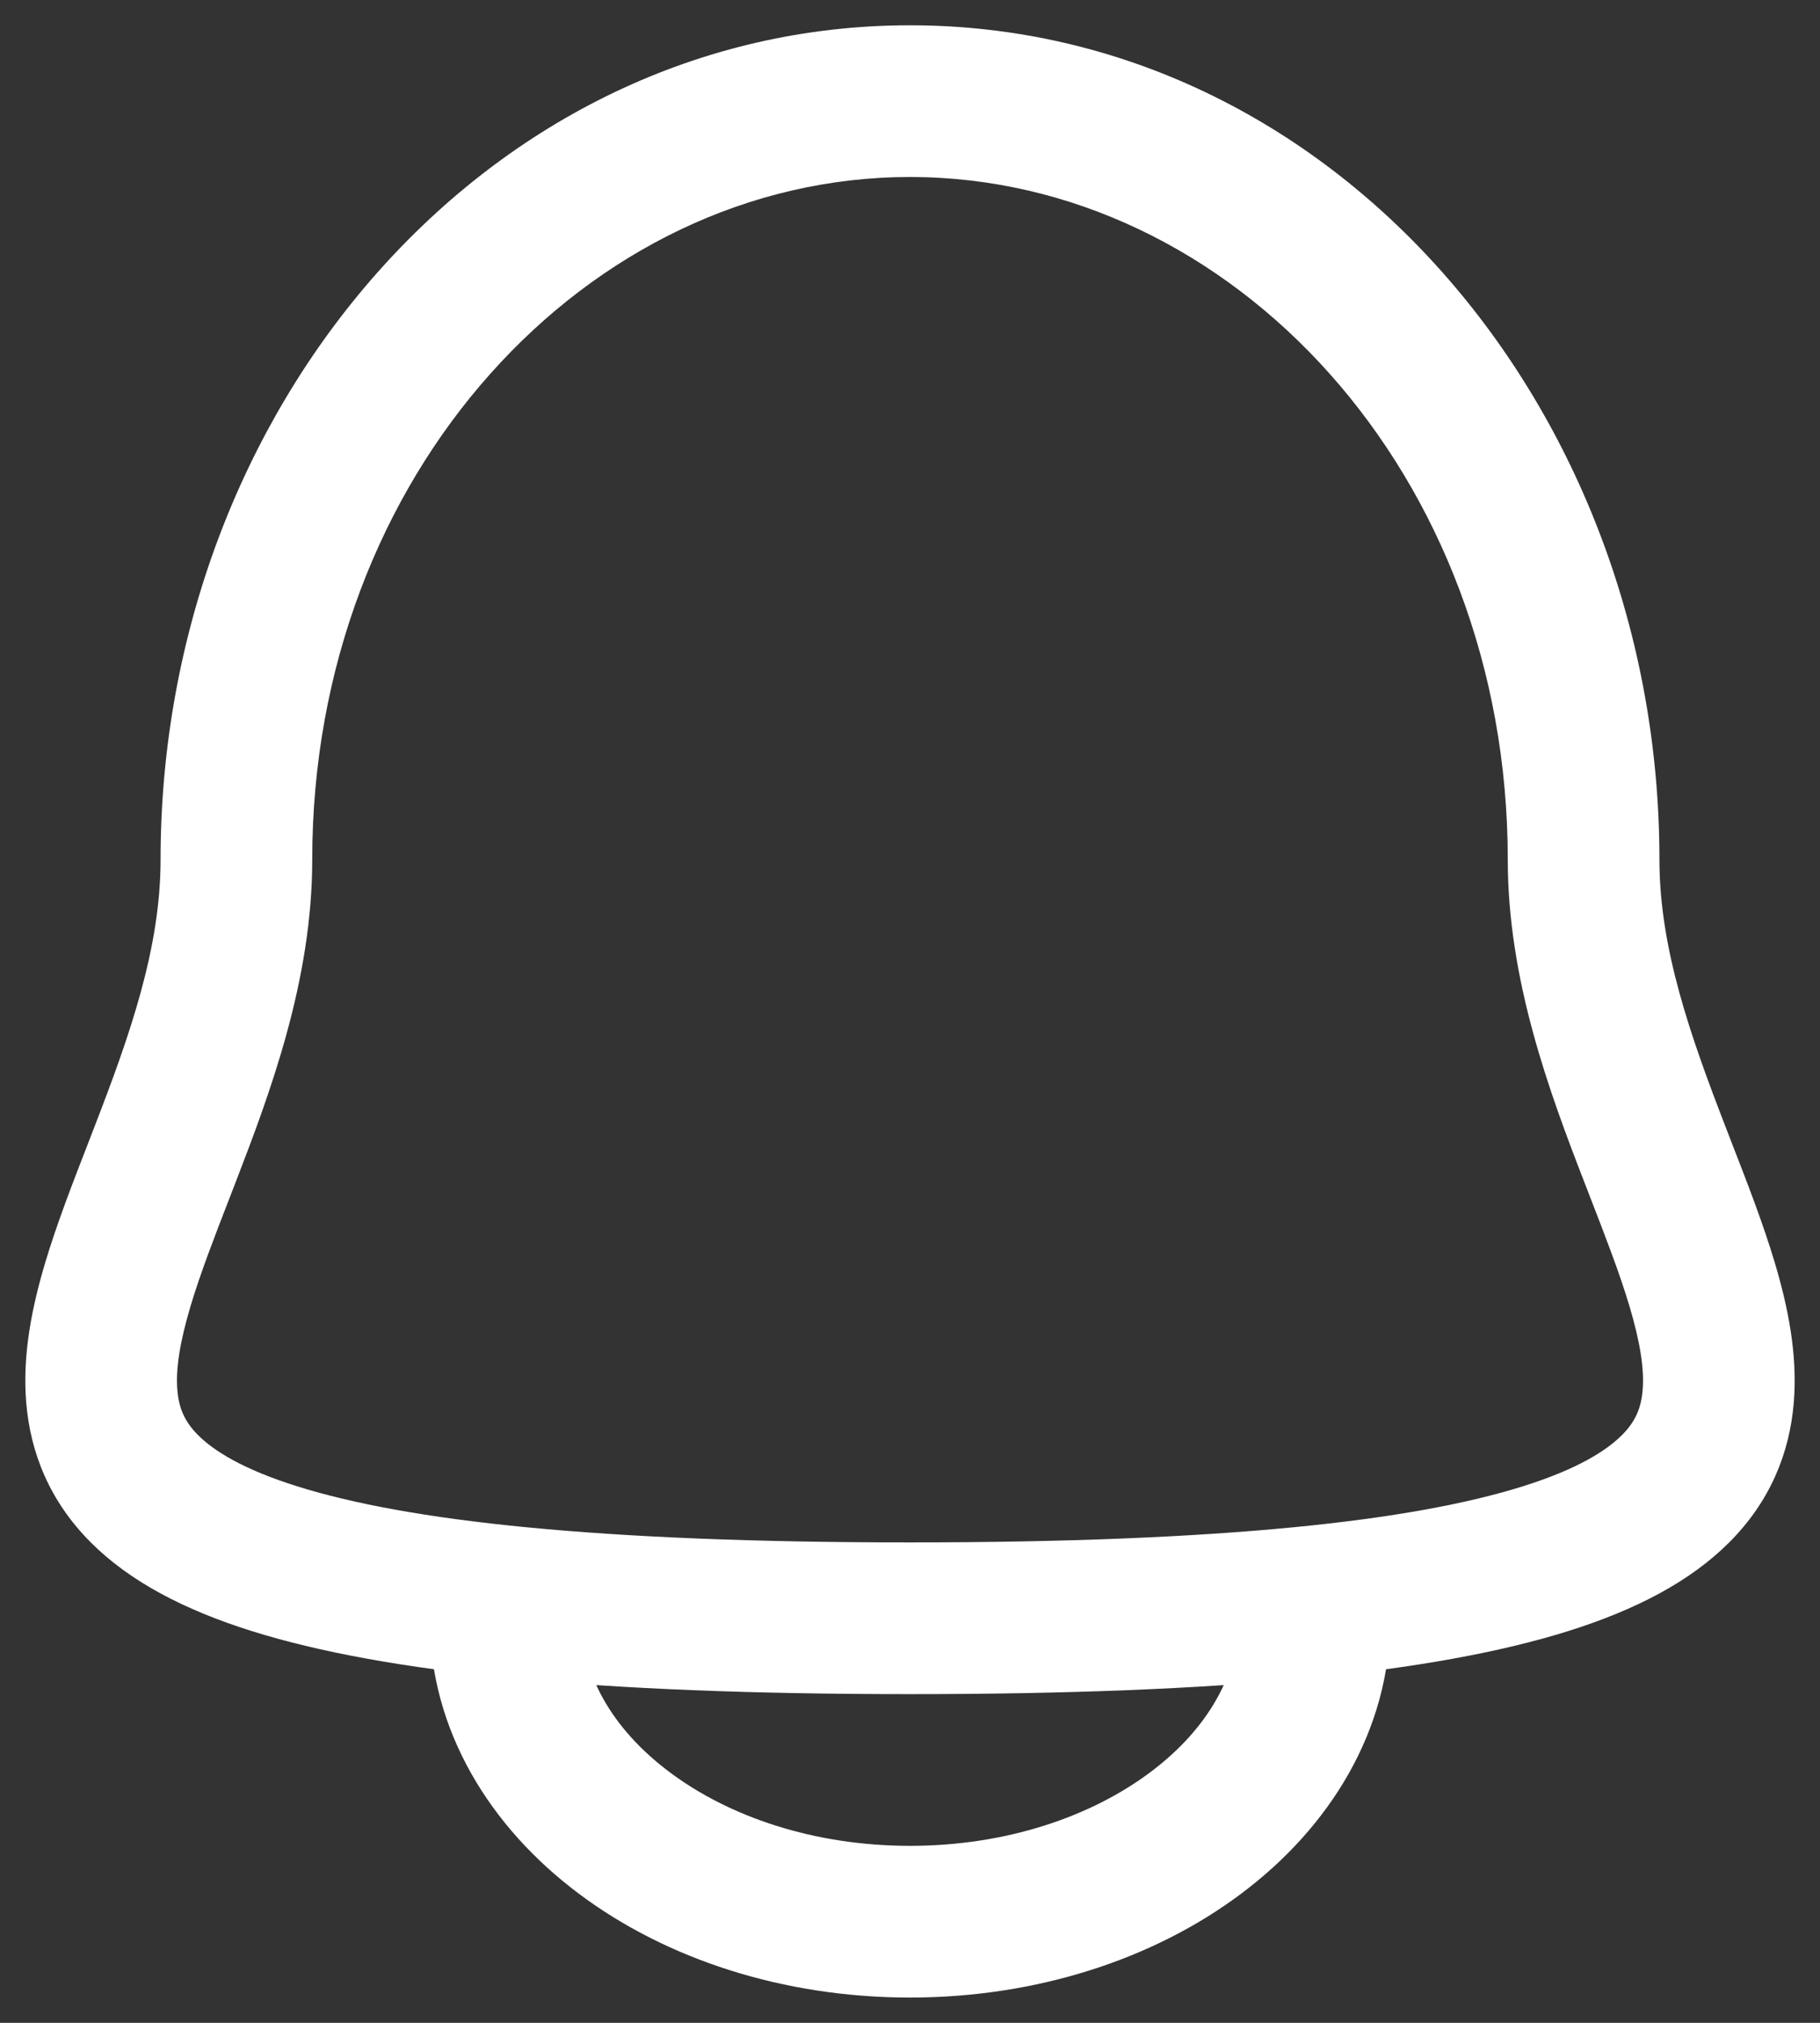 <svg width="18" height="20" viewBox="0 0 18 20" fill="none" xmlns="http://www.w3.org/2000/svg">
<rect x="0" y="0" width="18" height="20" fill="#333333" stroke="none"/>
<path fill-rule="evenodd" clip-rule="evenodd" d="M9 1.75C5.816 1.75 3.088 4.686 3.088 8.5C3.088 9.693 2.673 10.802 2.33 11.69C2.31 11.742 2.29 11.794 2.27 11.845C2.116 12.242 1.983 12.586 1.886 12.909C1.777 13.273 1.737 13.54 1.754 13.742C1.768 13.918 1.824 14.055 1.959 14.189C2.111 14.342 2.399 14.526 2.938 14.695C4.029 15.038 5.901 15.25 9 15.25C12.099 15.25 13.971 15.038 15.062 14.695C15.601 14.526 15.889 14.342 16.041 14.189C16.176 14.055 16.232 13.918 16.246 13.742C16.263 13.54 16.223 13.273 16.114 12.909C16.017 12.586 15.884 12.242 15.73 11.845C15.71 11.794 15.69 11.742 15.67 11.69C15.326 10.802 14.912 9.693 14.912 8.5C14.912 4.686 12.184 1.75 9 1.75ZM1.588 8.5C1.588 4.03 4.826 0.25 9 0.25C13.174 0.25 16.412 4.03 16.412 8.5C16.412 9.378 16.718 10.242 17.069 11.149C17.088 11.2 17.108 11.251 17.128 11.302C17.279 11.69 17.436 12.094 17.551 12.478C17.681 12.912 17.78 13.388 17.741 13.864C17.7 14.367 17.507 14.844 17.103 15.249C16.718 15.635 16.18 15.916 15.512 16.126C14.188 16.542 12.118 16.75 9 16.75C5.882 16.75 3.812 16.542 2.488 16.126C1.82 15.916 1.282 15.635 0.897 15.249C0.493 14.844 0.3 14.367 0.259 13.864C0.22 13.388 0.319 12.912 0.449 12.478C0.564 12.094 0.721 11.69 0.872 11.302C0.892 11.251 0.911 11.2 0.931 11.149C1.282 10.242 1.588 9.378 1.588 8.5Z" fill="white"/>
<path fill-rule="evenodd" clip-rule="evenodd" d="M5 15.25C5.414 15.25 5.75 15.586 5.75 16C5.75 16.539 6.04 17.085 6.622 17.521C7.204 17.958 8.042 18.25 9 18.25C9.958 18.25 10.796 17.958 11.378 17.521C11.96 17.085 12.25 16.539 12.25 16C12.25 15.586 12.586 15.25 13 15.25C13.414 15.25 13.75 15.586 13.75 16C13.75 17.117 13.144 18.072 12.278 18.721C11.413 19.371 10.251 19.75 9 19.75C7.749 19.75 6.587 19.371 5.722 18.721C4.856 18.072 4.25 17.117 4.25 16C4.25 15.586 4.586 15.25 5 15.25Z" fill="white"/>
</svg>
